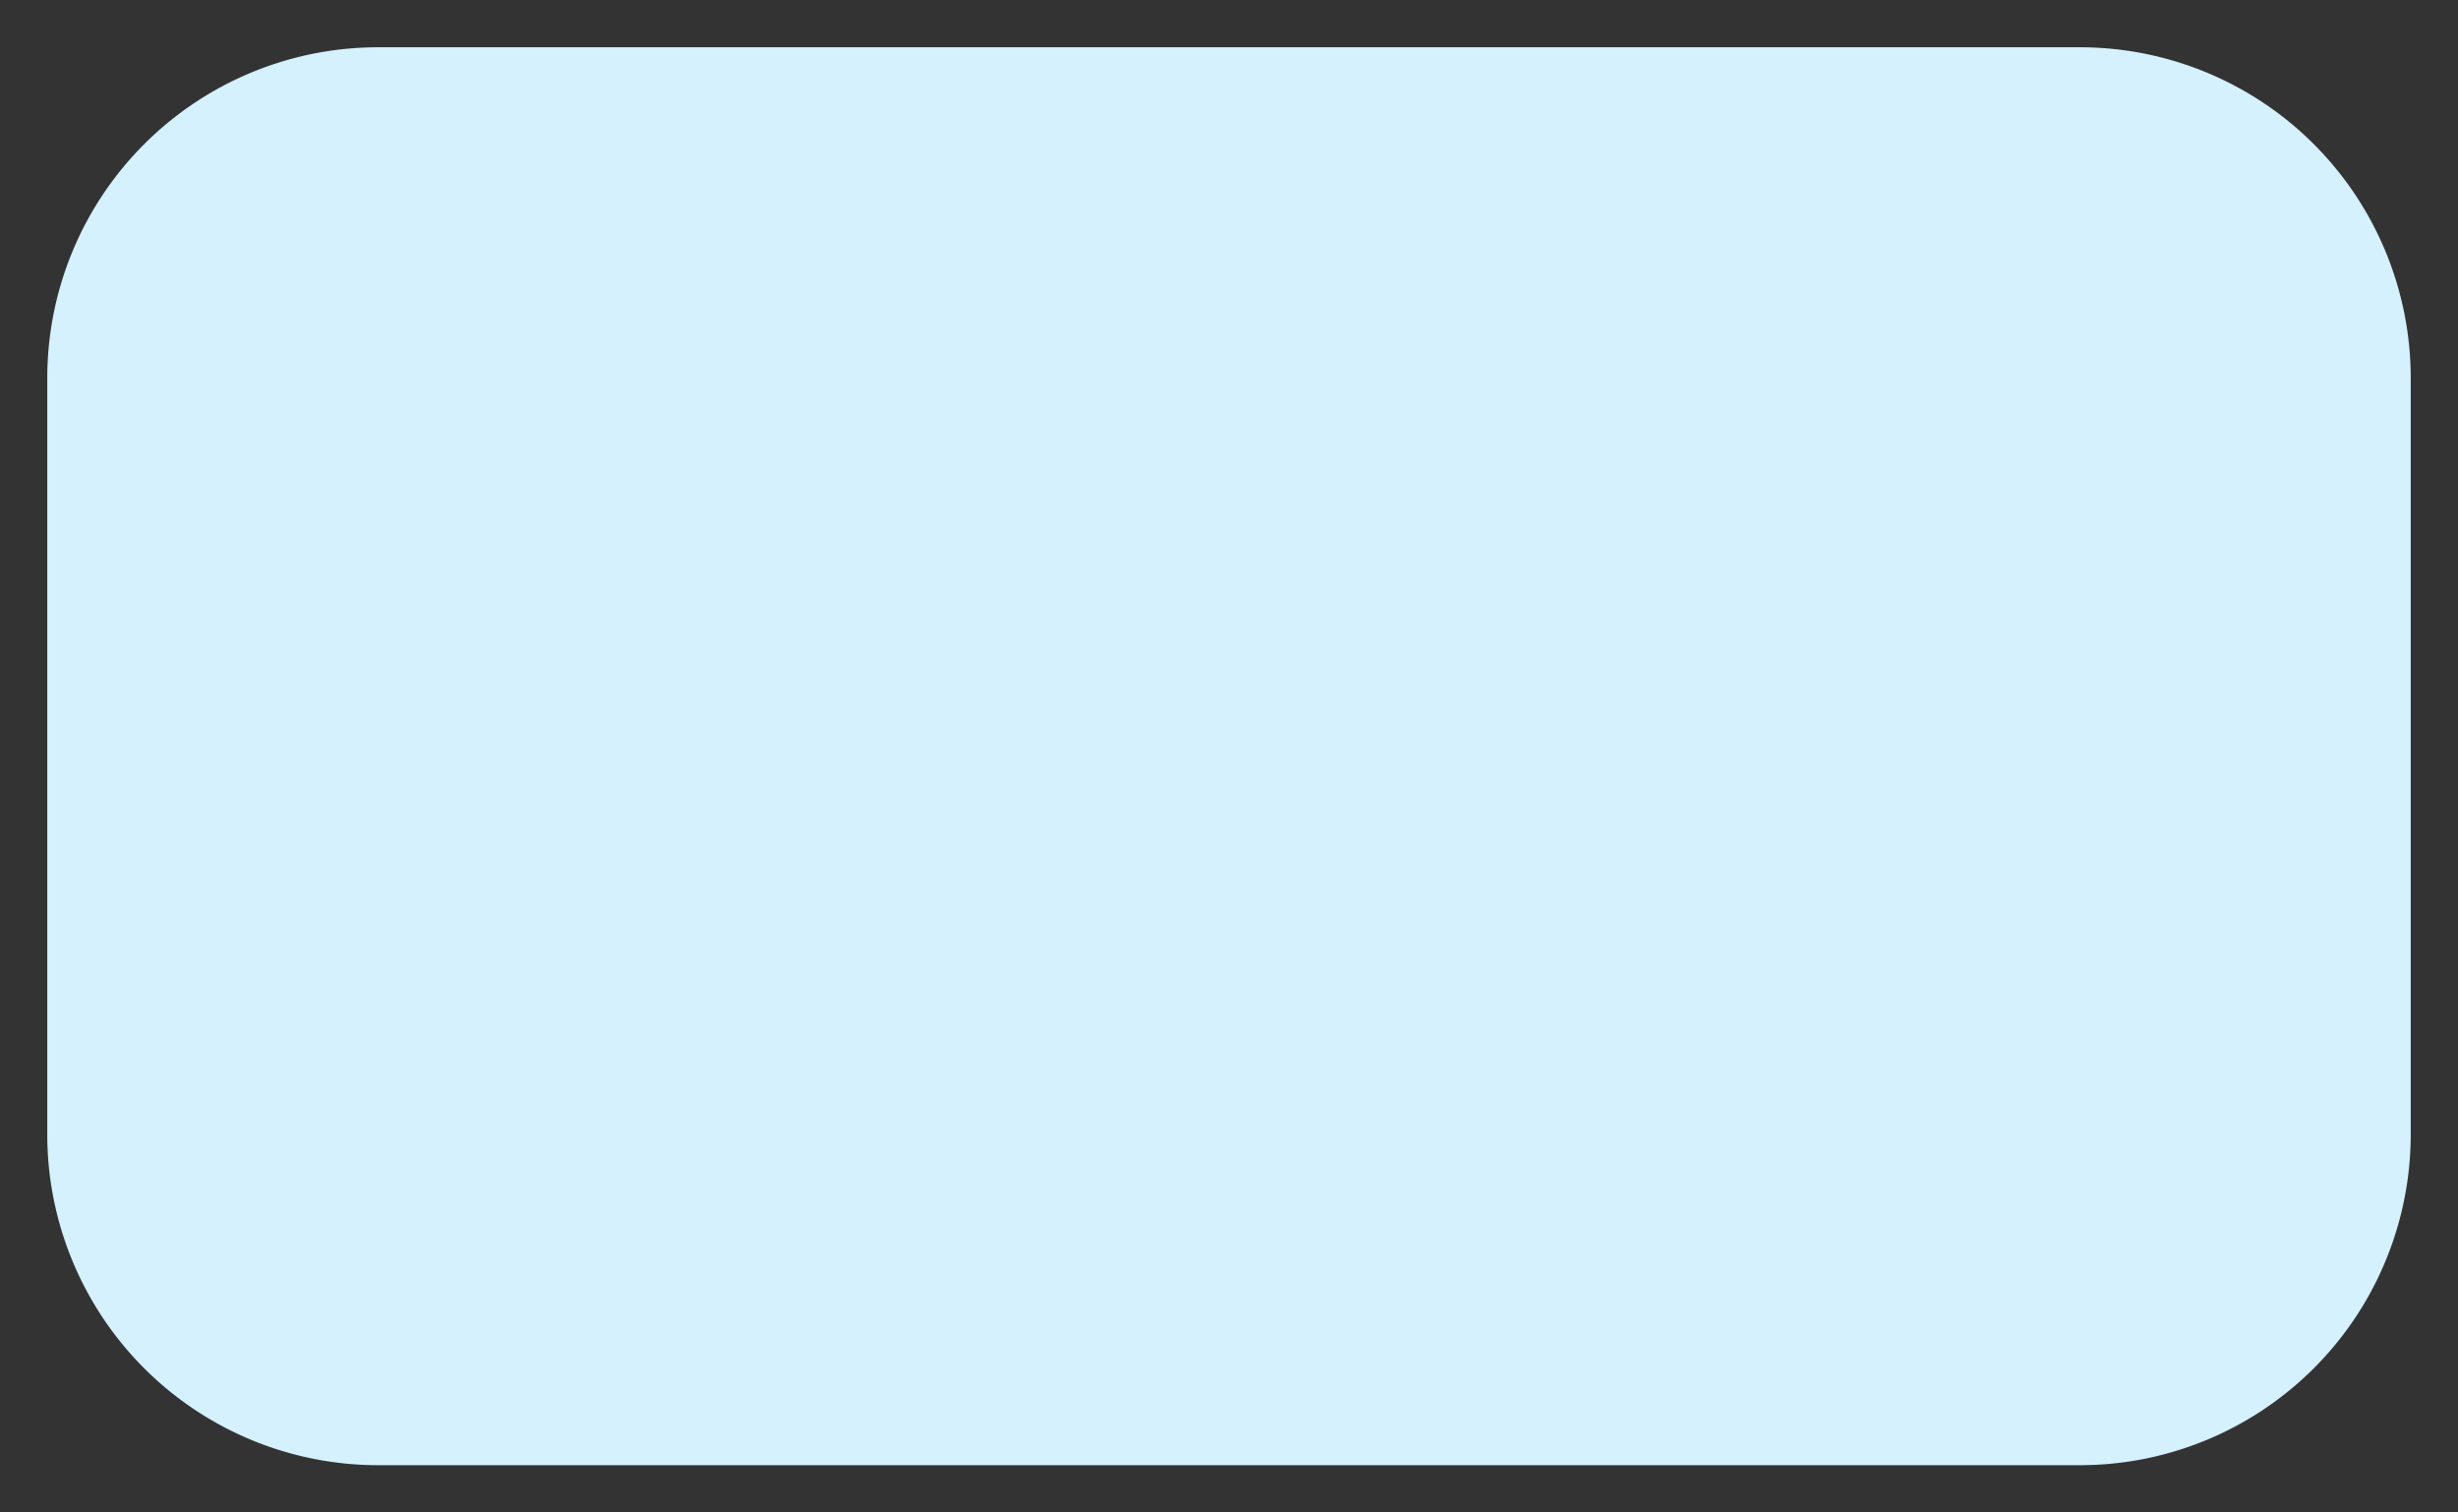 ﻿<?xml version="1.0" encoding="utf-8"?>
<svg version="1.1" xmlns:xlink="http://www.w3.org/1999/xlink" width="52px" height="32px" xmlns="http://www.w3.org/2000/svg">
  <rect width="100%" height="100%" fill="#333333" stroke="none"/>
  <g transform="matrix(1 0 0 1 -192 -413 )">
    <path d="M 193 421  A 7 7 0 0 1 200 414 L 236 414  A 7 7 0 0 1 243 421 L 243 437  A 7 7 0 0 1 236 444 L 200 444  A 7 7 0 0 1 193 437 L 193 421  Z " fill-rule="nonzero" fill="#d5f1fd" stroke="none" />
  </g>
</svg>